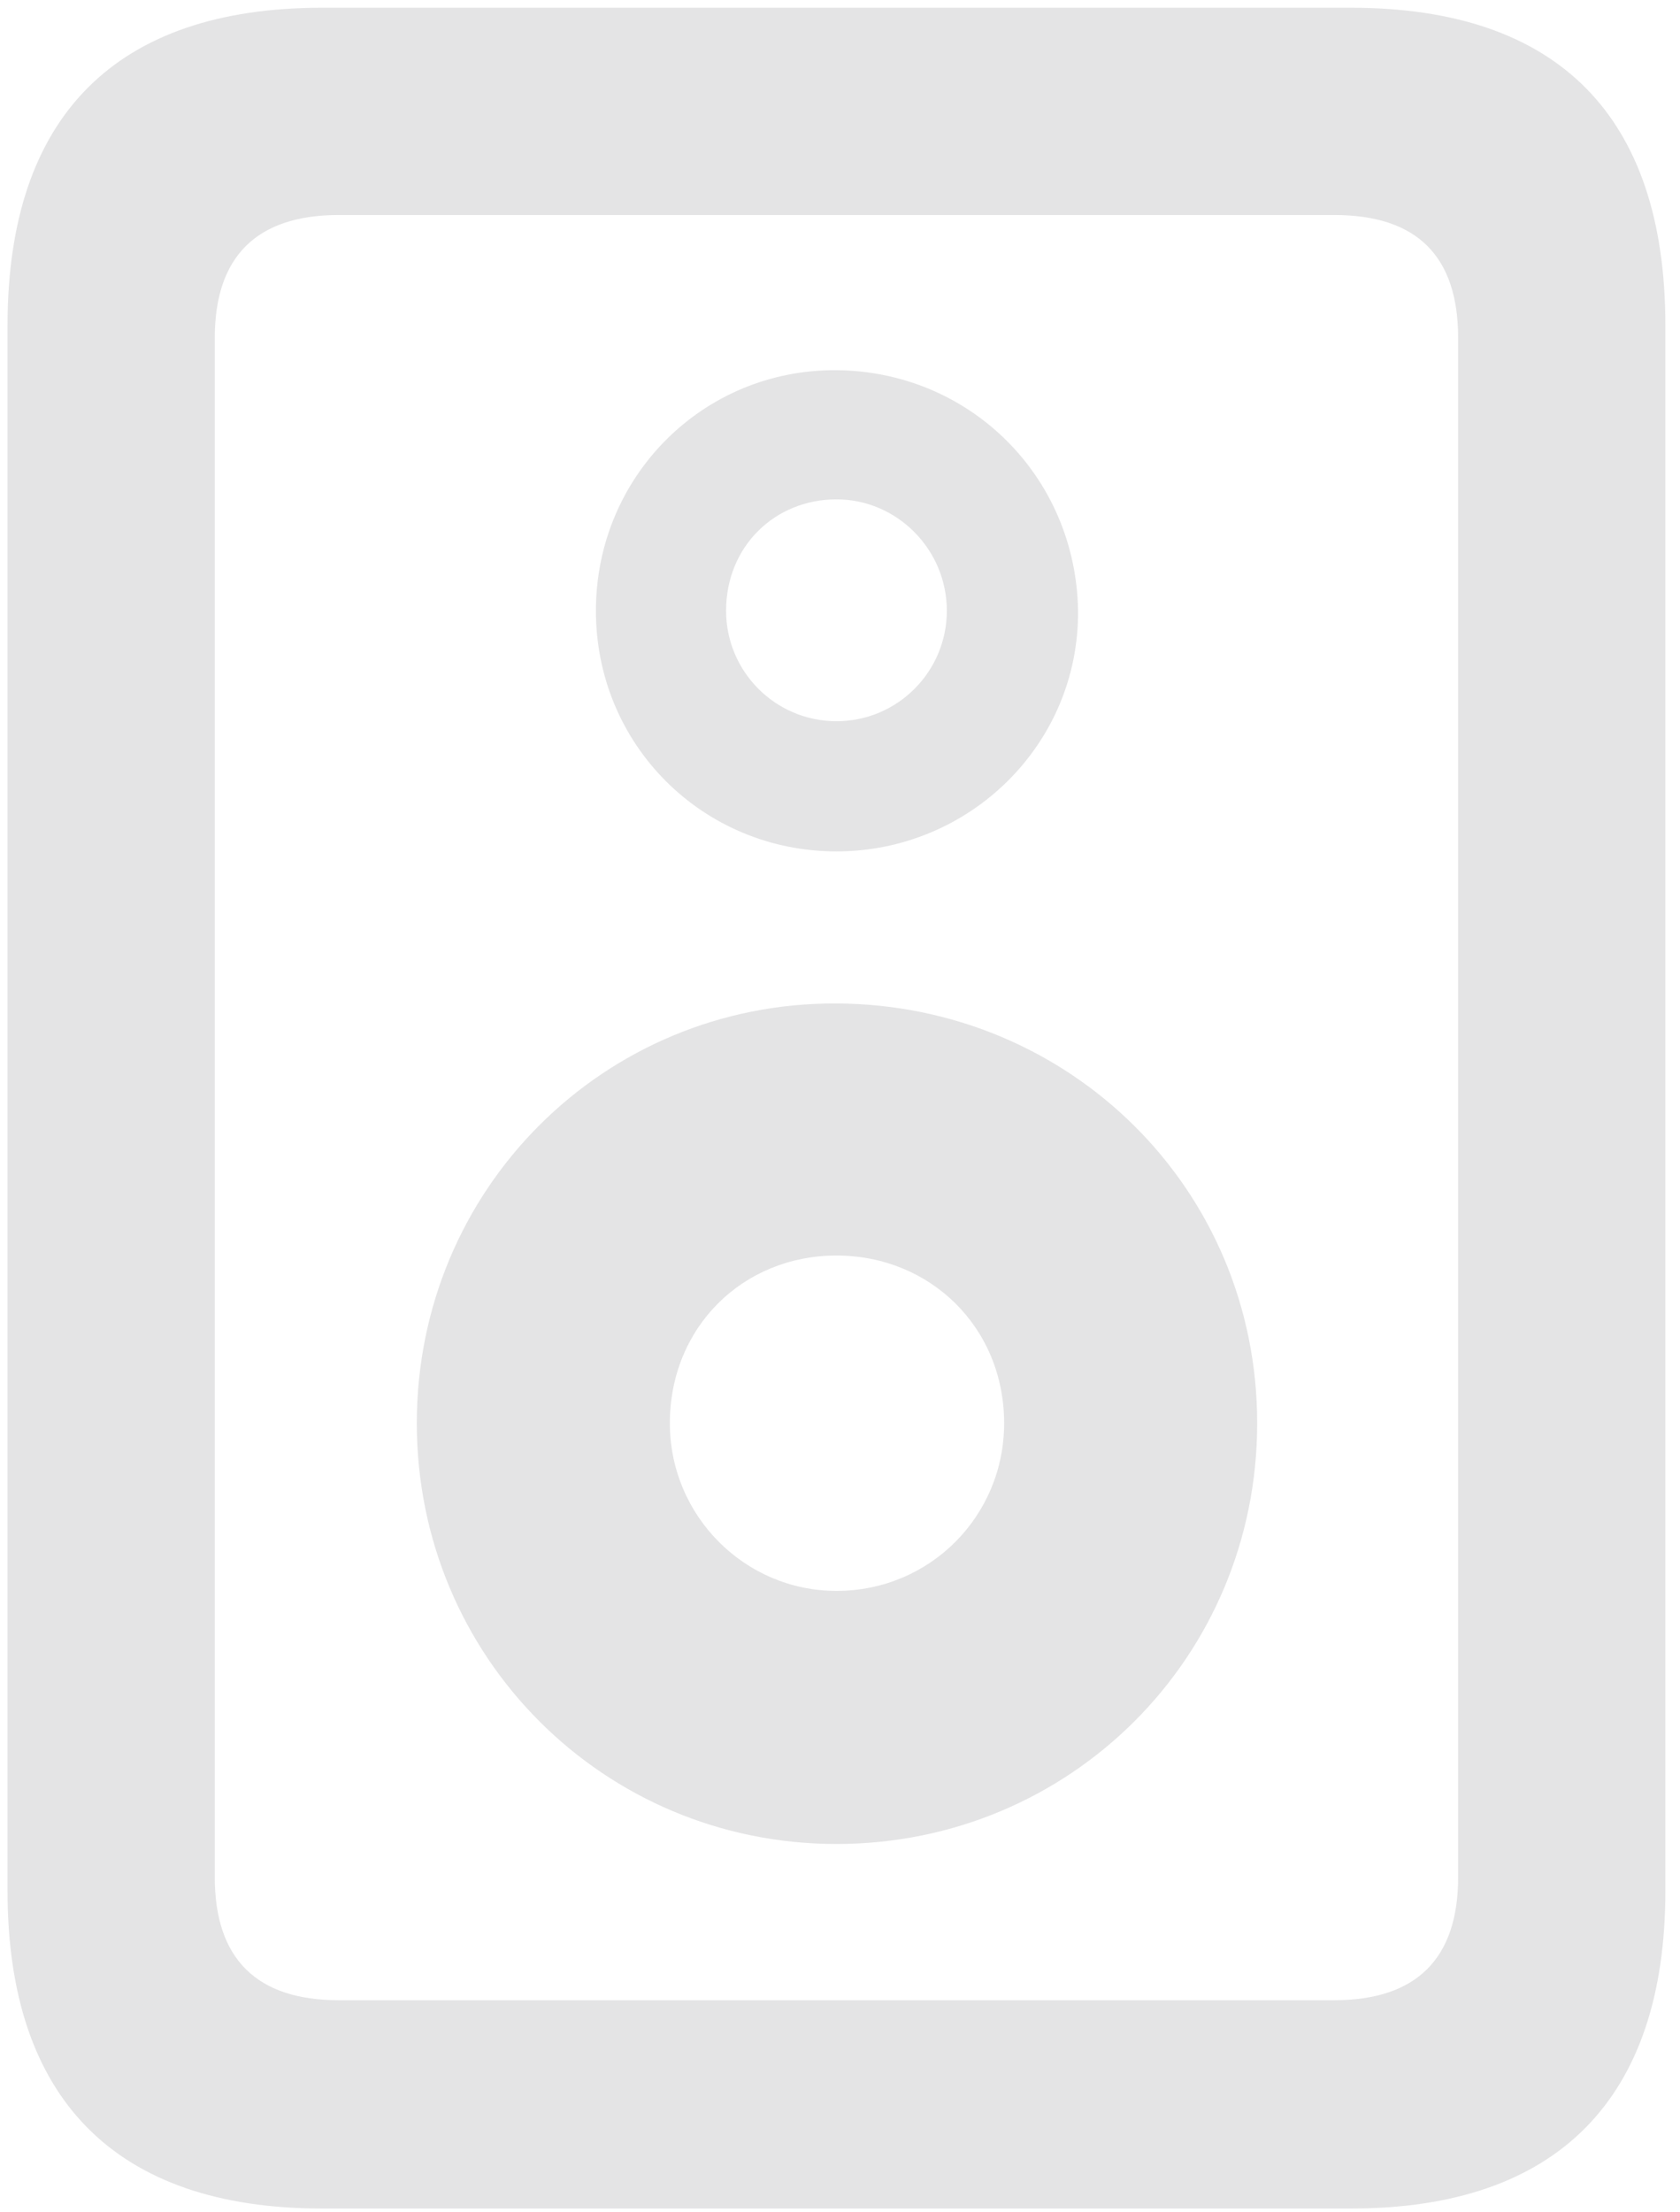 <svg width="79" height="104" viewBox="0 0 79 104" fill="none" xmlns="http://www.w3.org/2000/svg">
<path d="M0.355 15.299V88.898C0.355 98.691 5.448 103.833 15.144 103.833H63.524C73.219 103.833 78.312 98.691 78.312 88.898V15.299C78.312 5.457 73.268 0.364 63.524 0.364H15.144C5.448 0.364 0.355 5.457 0.355 15.299ZM10.1 15.887C10.1 12.068 12.059 10.109 15.927 10.109H62.74C66.658 10.109 68.567 12.068 68.567 15.887V88.261C68.567 92.081 66.609 94.039 62.74 94.039H15.927C12.059 94.039 10.1 92.081 10.1 88.261V15.887ZM39.334 40.028C45.602 40.028 50.743 34.984 50.694 28.716C50.596 22.4 45.602 17.454 39.334 17.405C33.066 17.356 28.022 22.4 28.022 28.716C28.022 35.033 33.066 40.028 39.334 40.028ZM39.334 33.907C36.445 33.907 34.143 31.557 34.143 28.716C34.143 25.68 36.445 23.477 39.334 23.477C42.174 23.477 44.524 25.827 44.524 28.716C44.524 31.557 42.223 33.907 39.334 33.907ZM39.334 86.694C50.303 86.694 59.117 77.929 59.117 66.911C59.117 55.894 50.303 47.226 39.334 47.177C28.414 47.128 19.6 55.894 19.6 66.911C19.6 77.929 28.414 86.694 39.334 86.694ZM39.334 74.795C35.025 74.795 31.499 71.269 31.499 66.911C31.499 62.406 34.927 59.028 39.334 59.028C43.741 59.028 47.218 62.406 47.218 66.911C47.218 71.269 43.741 74.795 39.334 74.795Z" fill="#787880" fill-opacity="0.2"/>
</svg>

